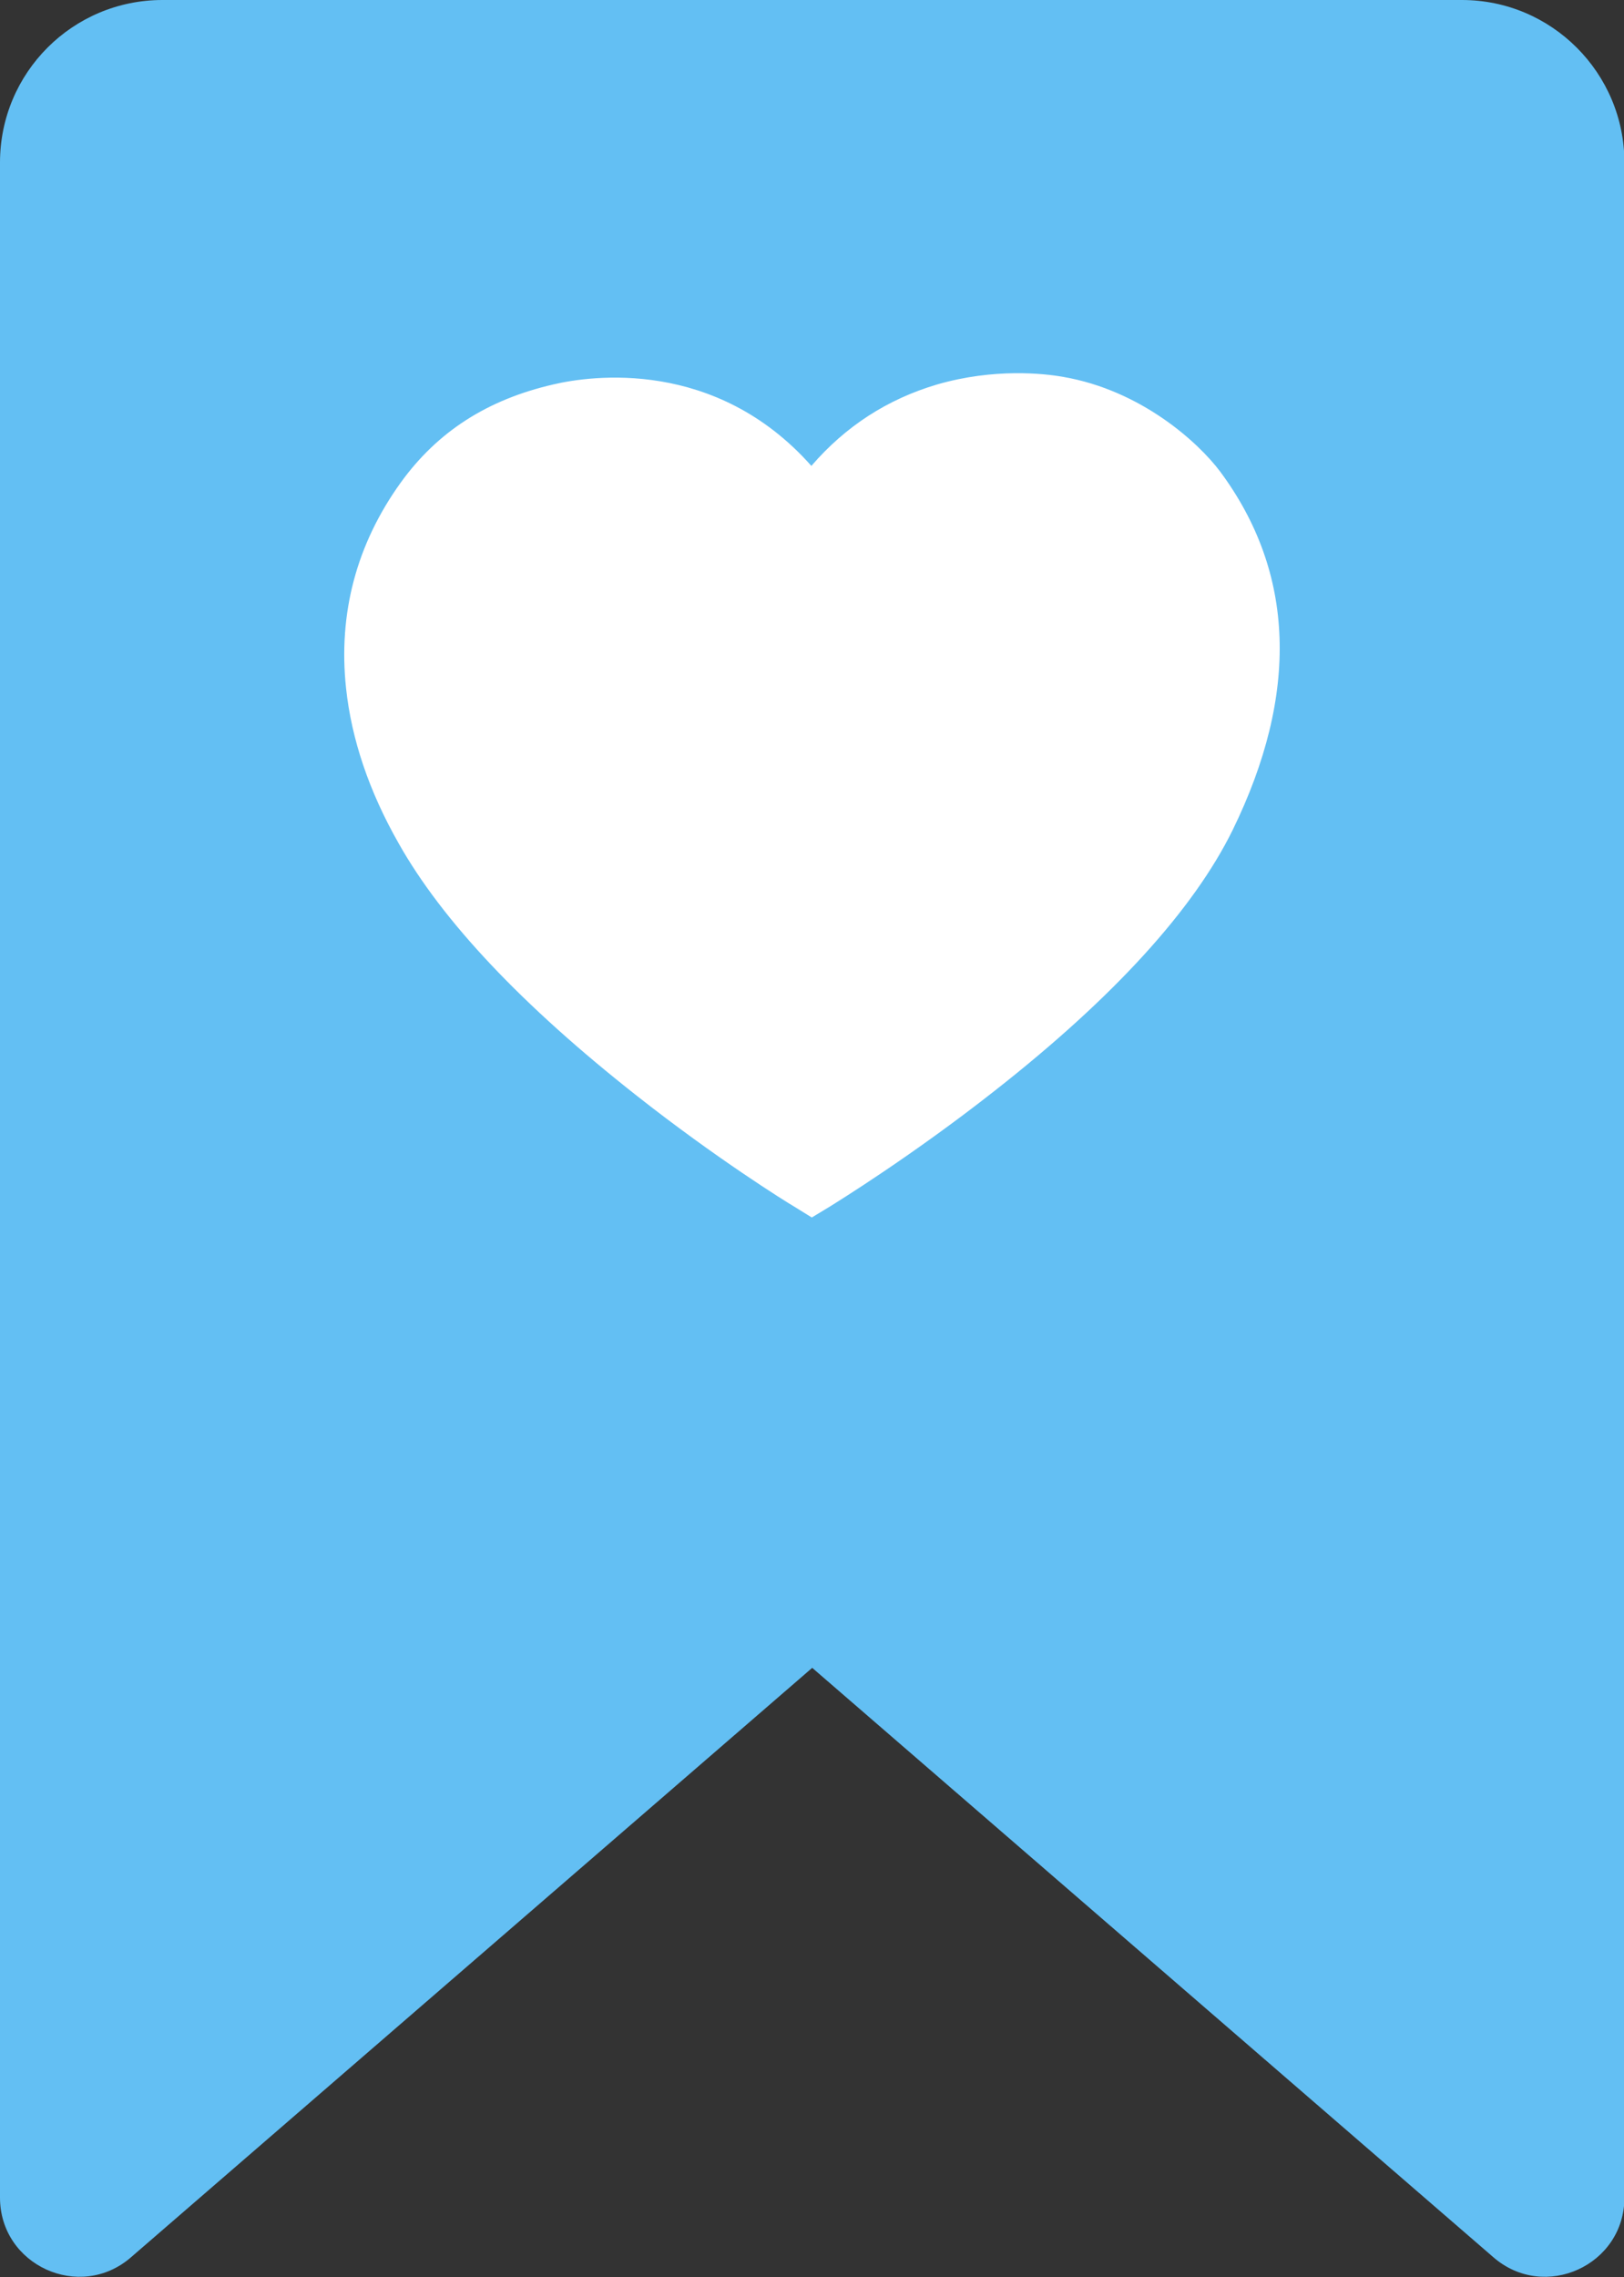 <svg xmlns="http://www.w3.org/2000/svg" viewBox="0 0 38.67 54.2"><rect x="0" y="0" width="38.67" height="54.2" fill="#333333" stroke="none"/><path d="M34.81 0H3.87C1.73 0 0 1.73 0 3.87v48.44c0 1.61 1.9 2.48 3.12 1.42L19.34 39.7l16.22 14.03c1.22 1.06 3.12.19 3.12-1.42V3.87c0-2.13-1.73-3.87-3.87-3.87Z" style="fill:#63bff3"/><path d="M29.05 11.22c-.51-.68-1.87-1.93-3.74-2.25-.45-.08-1.64-.21-2.99.18-1.19.35-2.19 1-3 1.94-2.28-2.57-5.25-2.15-6.14-1.94-1.57.36-2.76 1.12-3.64 2.34-1.05 1.46-1.49 3.11-1.3 4.89.13 1.22.55 2.46 1.25 3.69 1.04 1.85 2.95 3.87 5.67 6.01 1.89 1.49 3.56 2.53 3.75 2.64l.42.26.43-.26c.19-.12 1.96-1.21 3.93-2.76 2.83-2.22 4.73-4.31 5.66-6.2 1.59-3.25 1.49-6.13-.3-8.54Z" style="fill:#fff"/></svg>